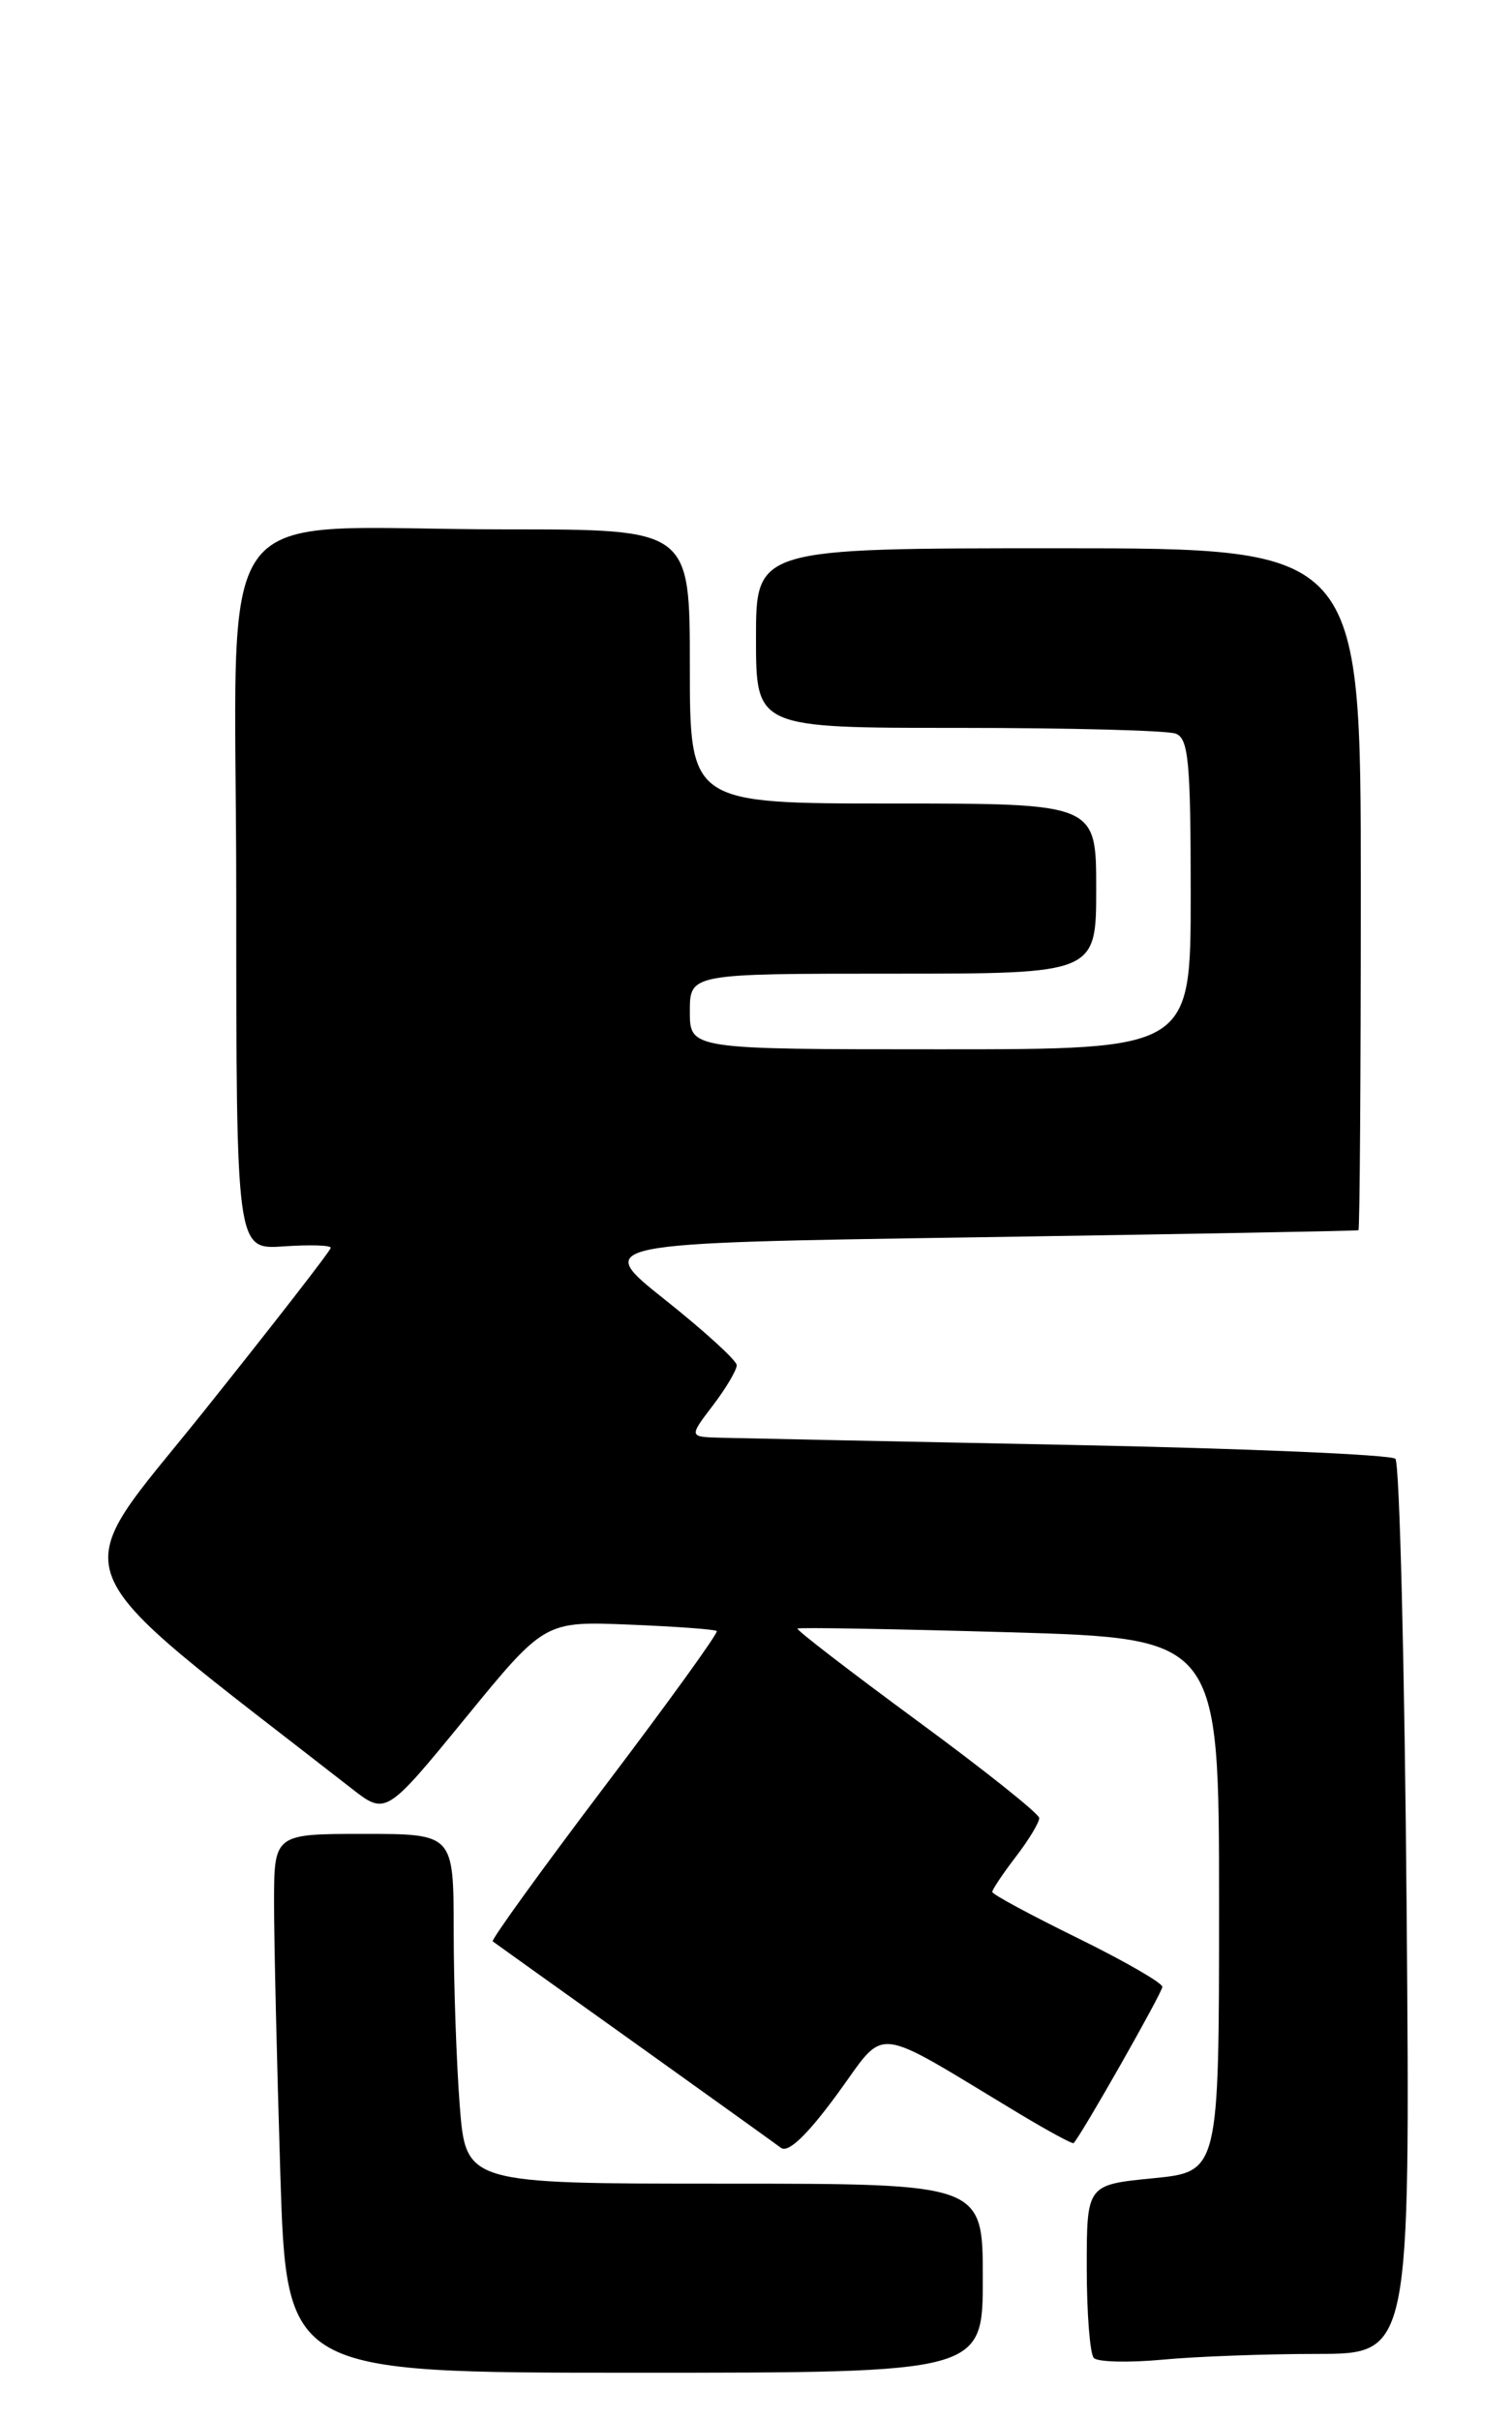 <?xml version="1.0" encoding="UTF-8" standalone="no"?>
<!DOCTYPE svg PUBLIC "-//W3C//DTD SVG 1.1//EN" "http://www.w3.org/Graphics/SVG/1.1/DTD/svg11.dtd" >
<svg xmlns="http://www.w3.org/2000/svg" xmlns:xlink="http://www.w3.org/1999/xlink" version="1.1" viewBox="0 0 160 256">
 <g >
 <path fill="currentColor"
d=" M 104.00 241.00 C 104.00 231.00 104.00 231.00 76.65 231.00 C 49.30 231.00 49.30 231.00 48.65 222.75 C 48.30 218.21 48.01 209.89 48.01 204.25 C 48.00 194.00 48.00 194.00 38.50 194.00 C 29.00 194.00 29.00 194.00 29.00 201.34 C 29.00 205.38 29.30 218.20 29.66 229.84 C 30.32 251.00 30.32 251.00 67.16 251.00 C 104.00 251.00 104.00 251.00 104.00 241.00 Z  M 139.37 249.01 C 149.23 249.00 149.23 249.00 148.85 202.06 C 148.64 176.25 148.10 154.77 147.66 154.32 C 147.21 153.88 131.70 153.22 113.18 152.85 C 94.65 152.48 78.01 152.14 76.20 152.09 C 72.90 152.00 72.90 152.00 75.45 148.66 C 76.85 146.82 77.98 144.90 77.96 144.41 C 77.94 143.91 74.53 140.80 70.38 137.50 C 62.83 131.50 62.83 131.50 103.17 130.89 C 125.35 130.55 143.61 130.21 143.75 130.14 C 143.89 130.06 144.00 113.80 144.00 94.00 C 144.00 58.00 144.00 58.00 112.00 58.00 C 80.00 58.00 80.00 58.00 80.00 67.50 C 80.00 77.00 80.00 77.00 101.42 77.00 C 113.20 77.00 123.55 77.27 124.42 77.61 C 125.77 78.13 126.00 80.58 126.00 94.61 C 126.00 111.00 126.00 111.00 99.50 111.00 C 73.00 111.00 73.00 111.00 73.00 107.00 C 73.00 103.00 73.00 103.00 94.50 103.00 C 116.00 103.00 116.00 103.00 116.00 94.00 C 116.00 85.00 116.00 85.00 94.50 85.00 C 73.00 85.00 73.00 85.00 73.00 70.50 C 73.00 56.00 73.00 56.00 53.64 56.00 C 21.50 56.00 25.00 51.26 25.00 94.73 C 25.00 132.19 25.00 132.19 30.00 131.85 C 32.75 131.66 35.00 131.72 35.00 132.00 C 35.00 132.28 28.93 140.09 21.51 149.37 C 6.73 167.84 5.37 164.37 37.17 189.17 C 40.83 192.03 40.83 192.03 49.23 181.77 C 57.63 171.50 57.63 171.50 66.57 171.86 C 71.48 172.06 75.66 172.36 75.85 172.54 C 76.04 172.72 70.70 180.11 63.98 188.98 C 57.27 197.85 51.94 205.23 52.14 205.37 C 52.34 205.52 59.02 210.30 67.00 215.99 C 74.97 221.69 82.02 226.74 82.64 227.21 C 83.41 227.78 85.39 225.89 88.58 221.55 C 93.94 214.24 91.96 214.03 107.95 223.65 C 110.95 225.45 113.50 226.83 113.61 226.71 C 114.45 225.84 123.00 210.78 123.00 210.18 C 123.00 209.76 118.95 207.43 114.00 205.00 C 109.05 202.57 105.00 200.39 105.00 200.14 C 105.00 199.89 106.12 198.21 107.50 196.41 C 108.88 194.61 109.99 192.77 109.97 192.32 C 109.96 191.87 104.14 187.23 97.04 182.02 C 89.94 176.80 84.25 172.42 84.39 172.28 C 84.52 172.14 94.62 172.32 106.82 172.67 C 129.00 173.32 129.00 173.32 129.00 201.53 C 129.00 229.74 129.00 229.74 122.00 230.43 C 115.00 231.12 115.00 231.12 115.00 239.89 C 115.00 244.72 115.34 249.02 115.75 249.44 C 116.16 249.87 119.42 249.95 123.00 249.62 C 126.58 249.28 133.94 249.01 139.37 249.01 Z "/>
</g>
</svg>